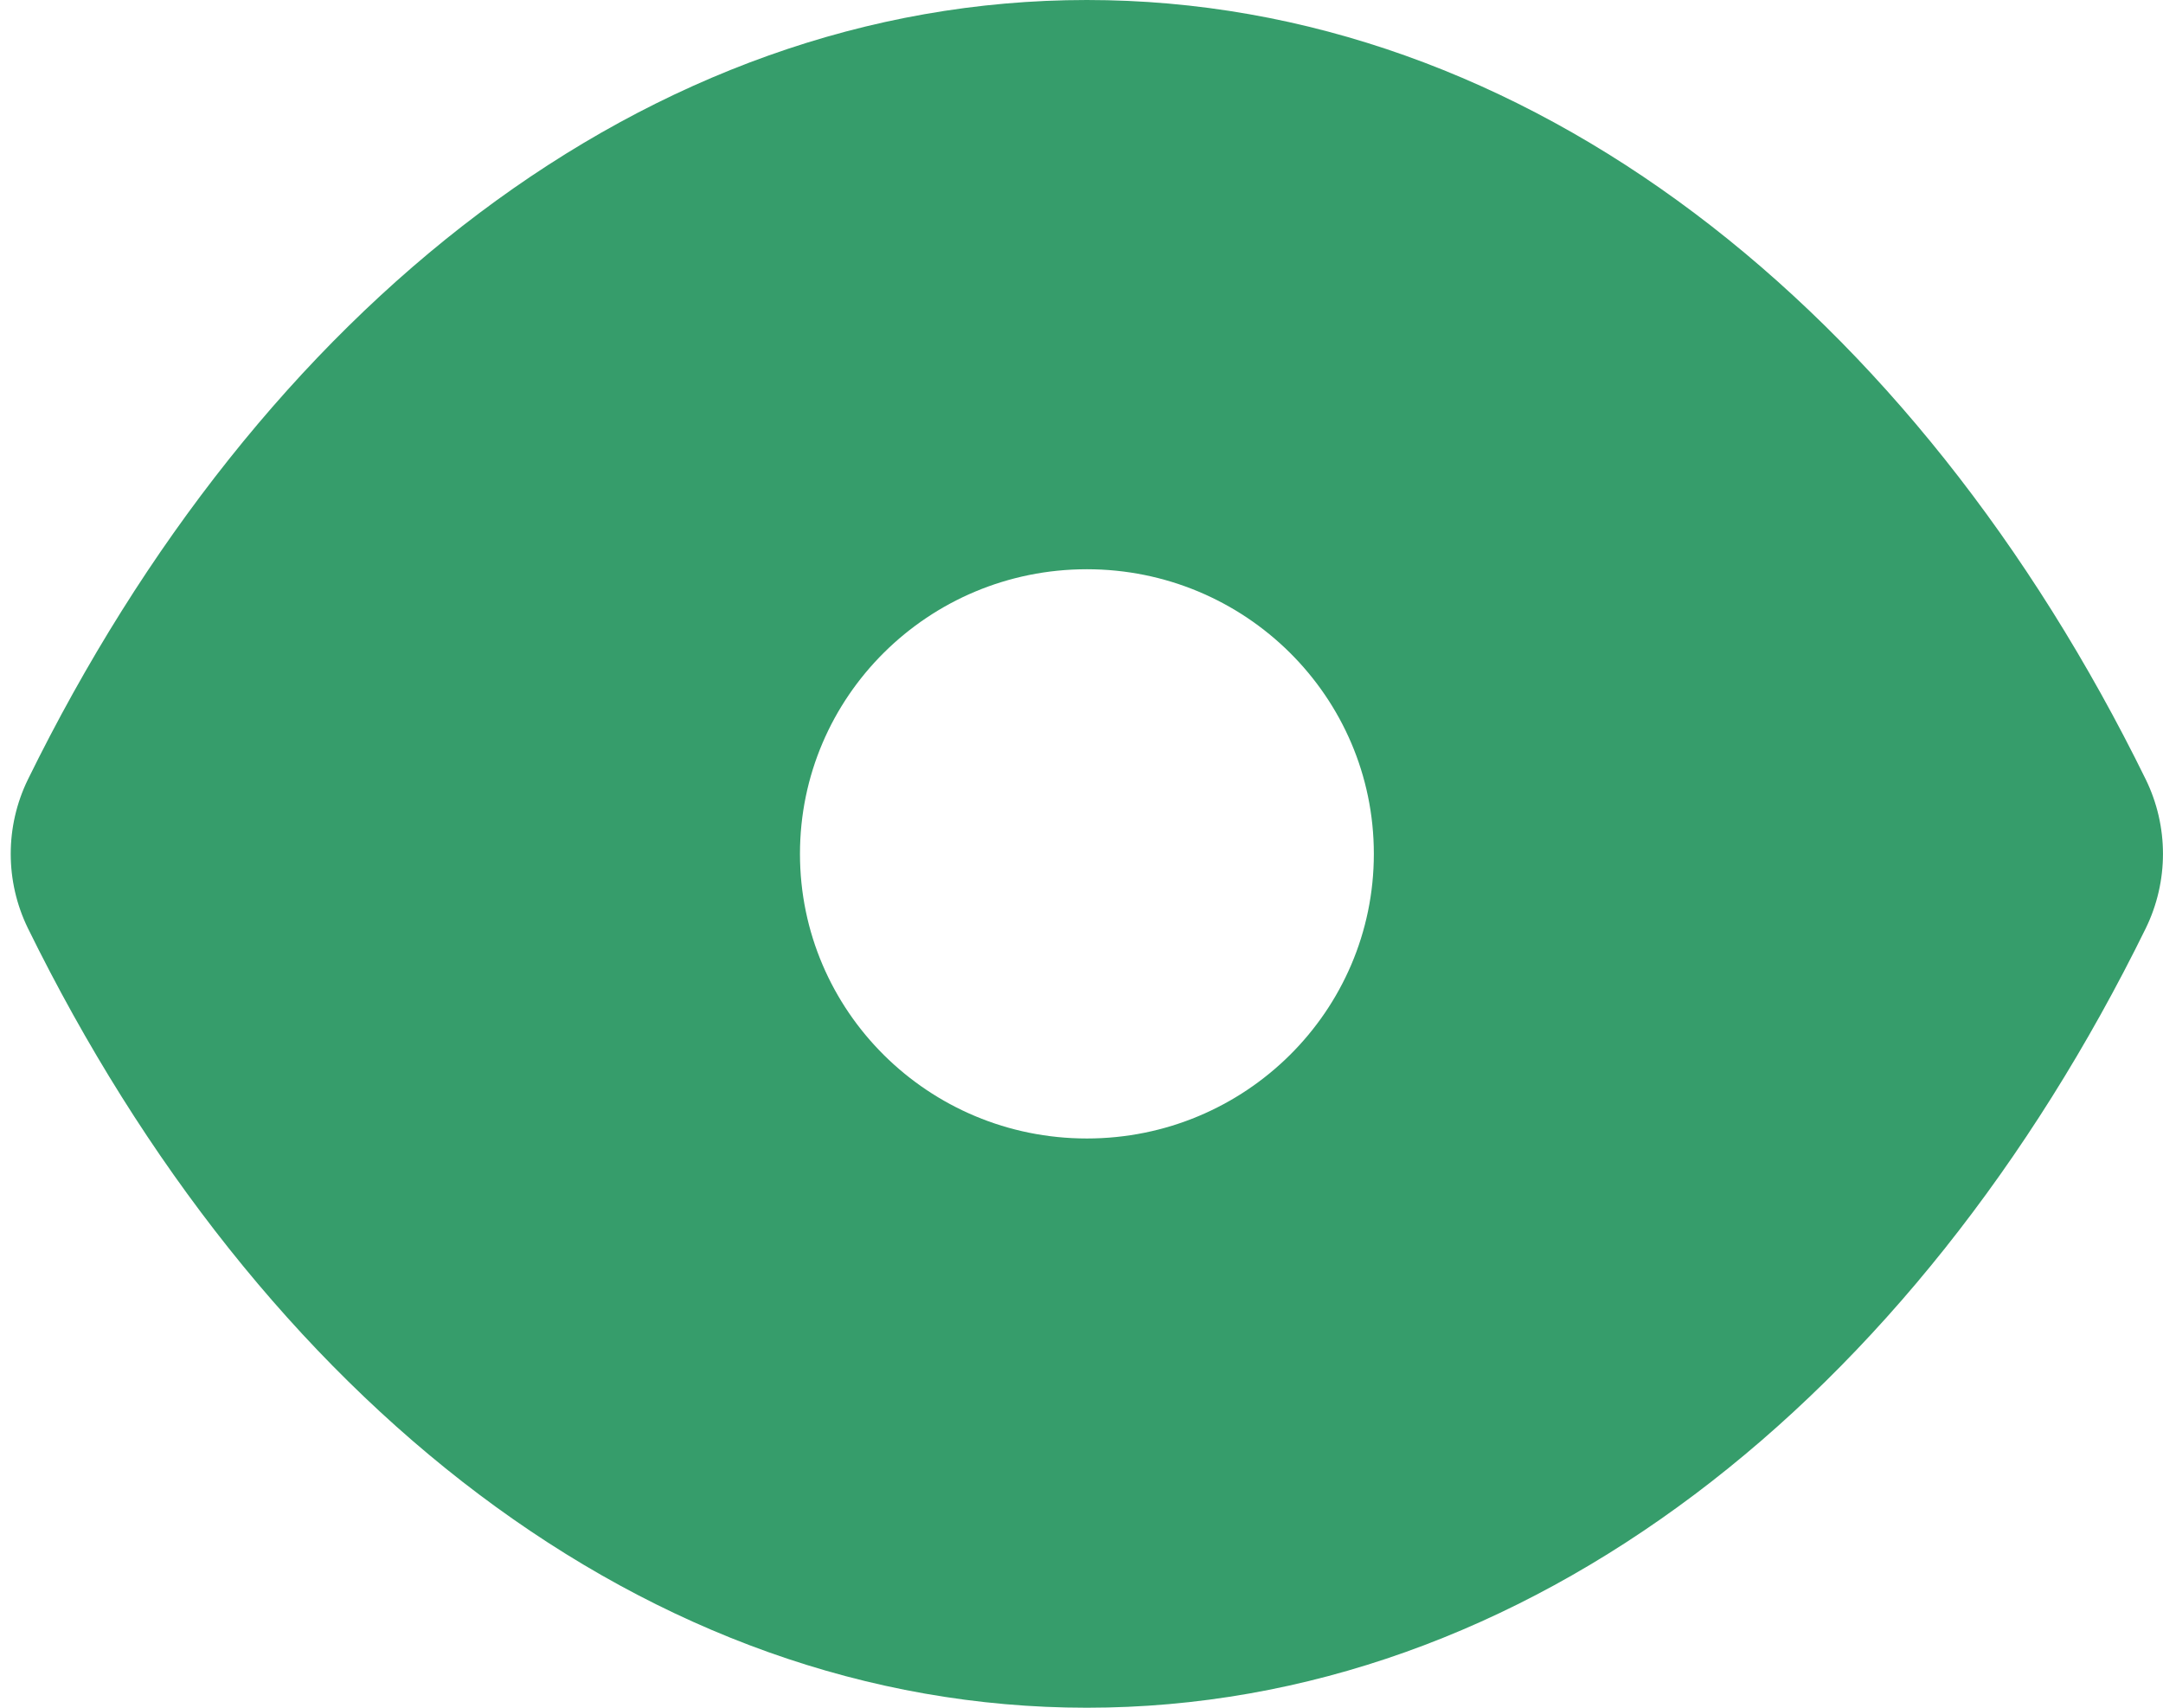 ﻿<?xml version="1.0" encoding="utf-8"?>
<svg version="1.1" xmlns:xlink="http://www.w3.org/1999/xlink" width="19px" height="15px" xmlns="http://www.w3.org/2000/svg">
  <g transform="matrix(1 0 0 1 -245 -115 )">
    <path d="M 18.849 8.153  C 19.05 7.741  19.05 7.259  18.849 6.847  C 16.82 2.713  13.411 0  9.547 0  C 5.683 0  2.275 2.713  0.245 6.847  C 0.044 7.259  0.044 7.741  0.245 8.153  C 2.275 12.287  5.683 15  9.547 15  C 13.411 15  16.82 12.287  18.849 8.153  Z M 9.547 10  C 8.155 10  7.027 8.881  7.027 7.5  C 7.027 6.119  8.155 5  9.547 5  C 10.939 5  12.068 6.119  12.068 7.5  C 12.068 8.881  10.939 10  9.547 10  Z " fill-rule="nonzero" fill="#369d6b" stroke="none" transform="matrix(1 0 0 1 245 115 )" />
  </g>
</svg>